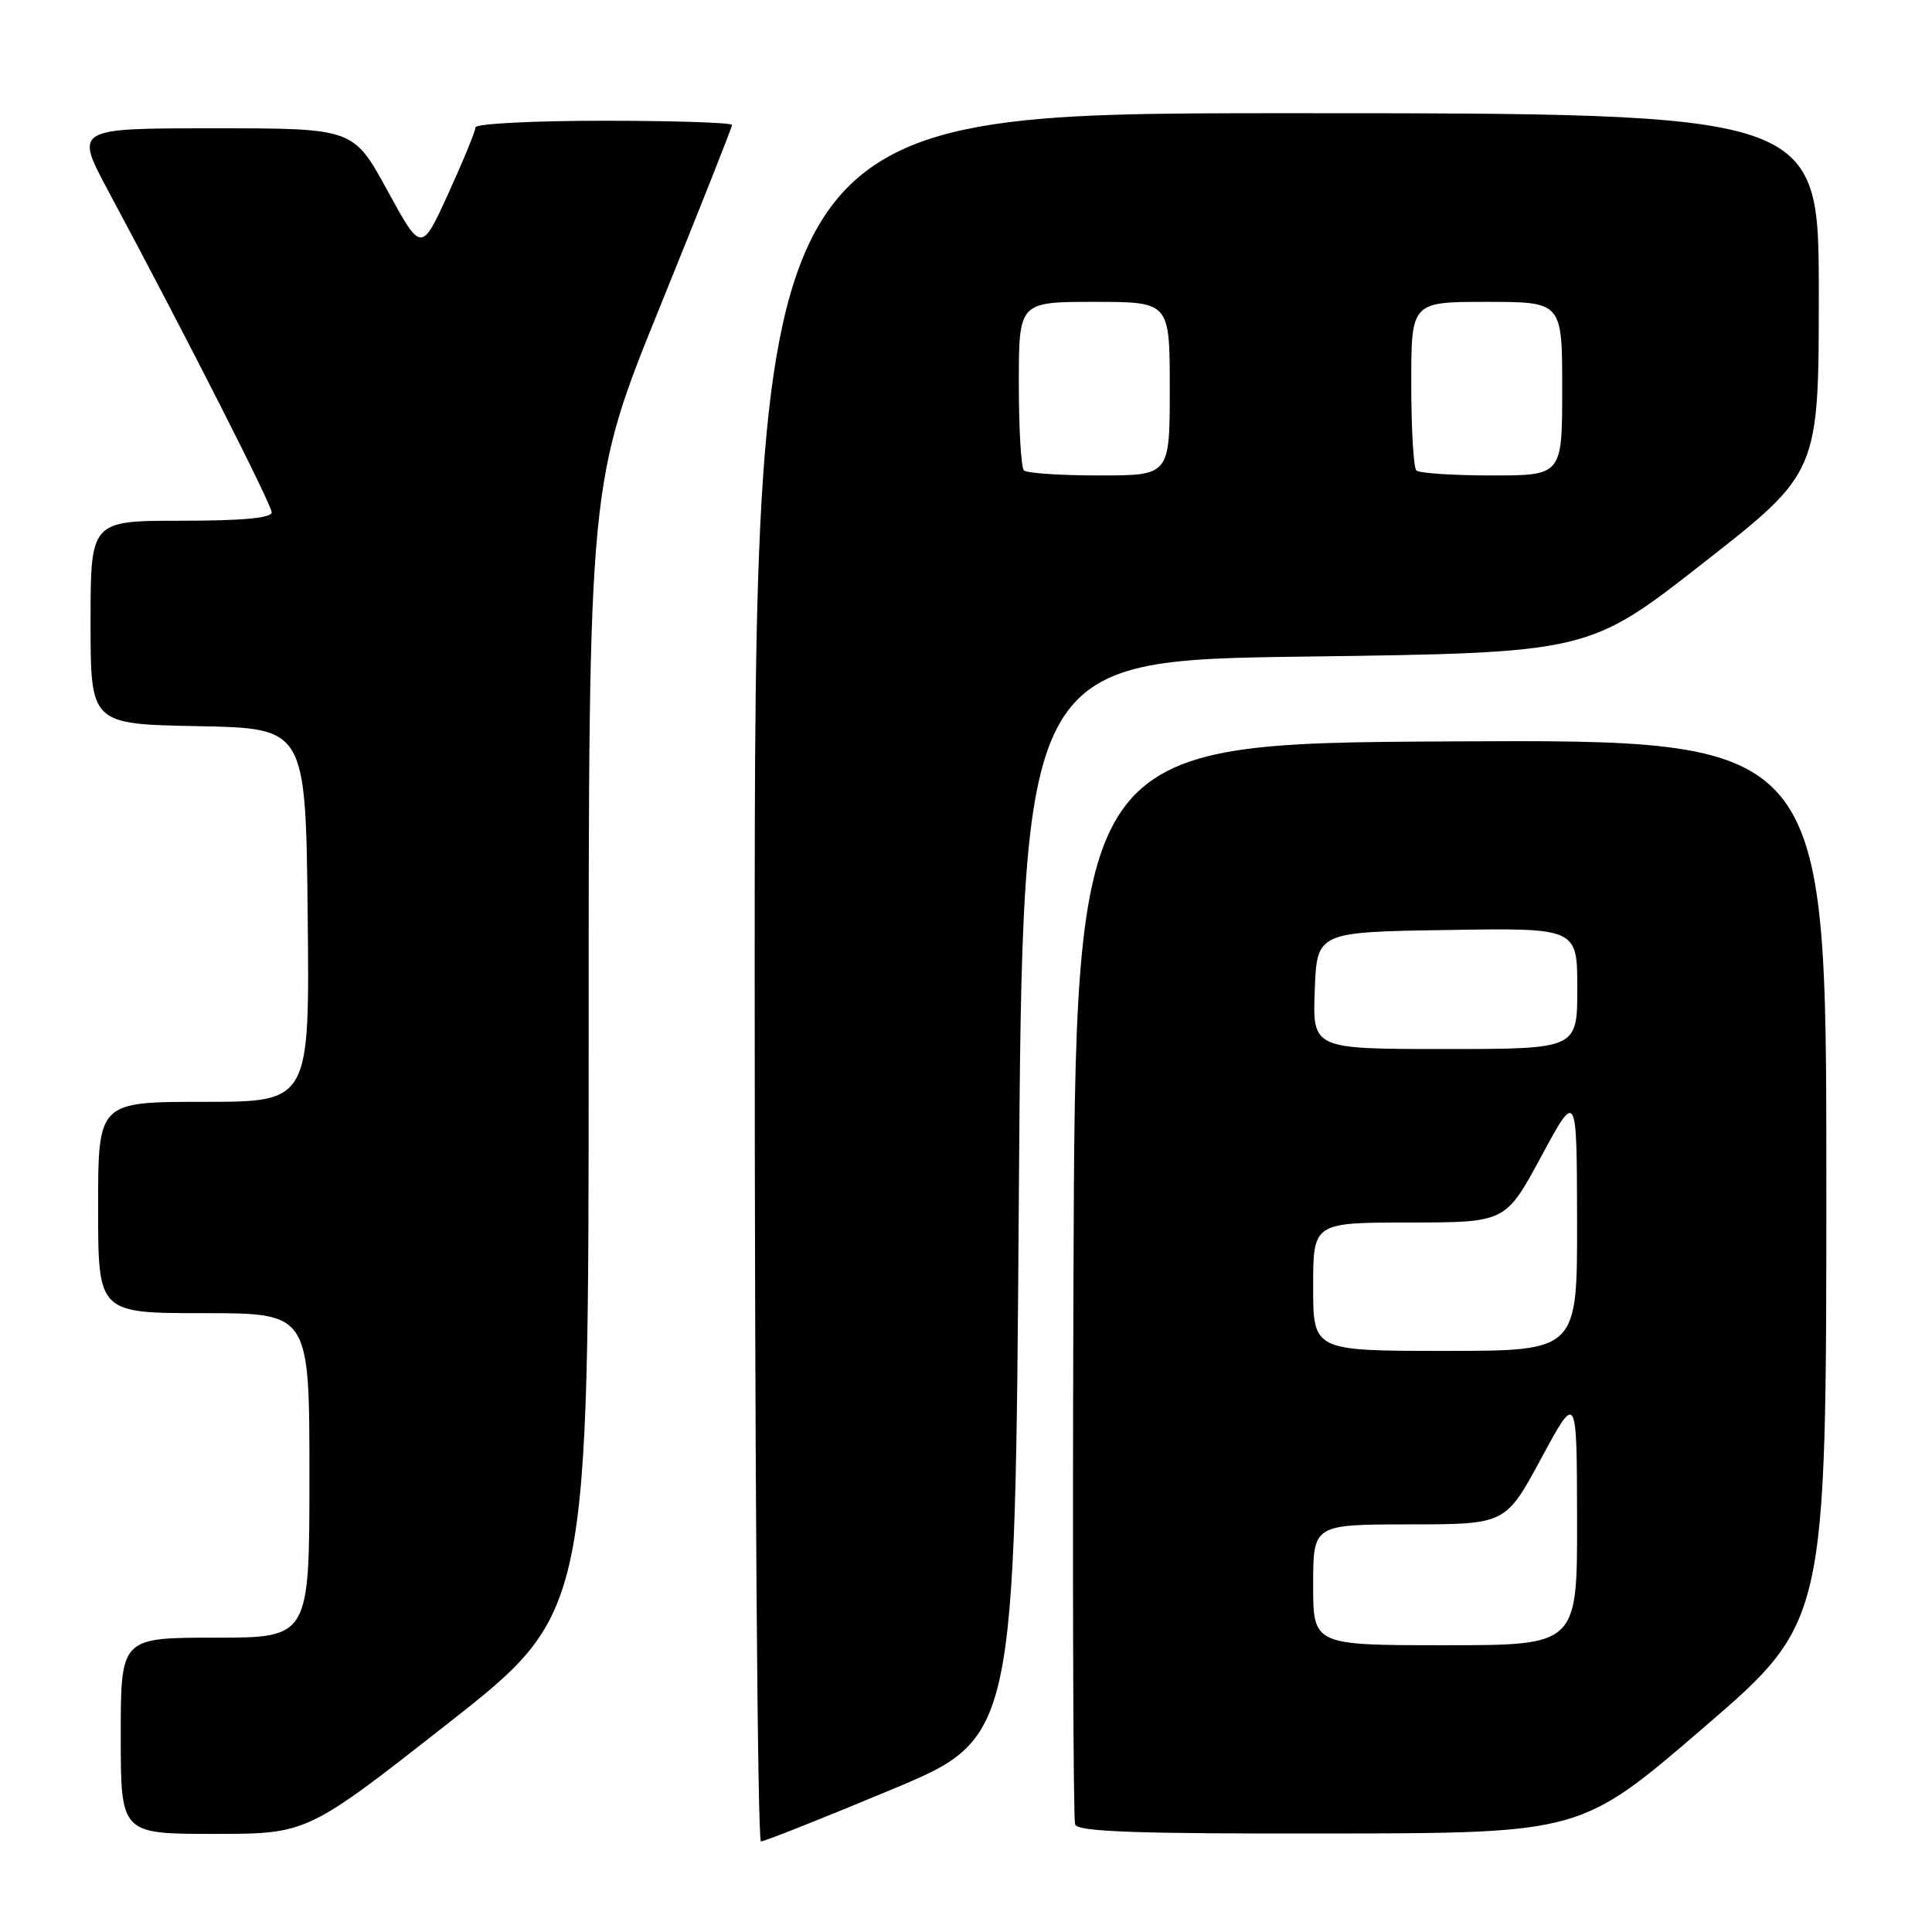<?xml version="1.0" encoding="UTF-8" standalone="no"?>
<!DOCTYPE svg PUBLIC "-//W3C//DTD SVG 1.1//EN" "http://www.w3.org/Graphics/SVG/1.1/DTD/svg11.dtd" >
<svg xmlns="http://www.w3.org/2000/svg" xmlns:xlink="http://www.w3.org/1999/xlink" version="1.1" viewBox="0 0 256 256">
 <g >
 <path fill="currentColor"
d=" M 118.08 237.15 C 134.50 230.30 134.50 230.30 135.00 158.90 C 135.50 87.50 135.50 87.50 173.00 87.00 C 210.50 86.50 210.50 86.50 225.75 74.55 C 241.00 62.61 241.00 62.61 241.00 38.80 C 241.00 15.00 241.00 15.00 170.50 15.00 C 100.00 15.00 100.00 15.00 100.00 129.50 C 100.00 192.47 100.37 244.00 100.83 244.00 C 101.29 244.00 109.05 240.92 118.08 237.15 Z  M 59.36 228.36 C 78.00 213.72 78.00 213.72 78.00 138.82 C 78.00 63.93 78.00 63.93 87.50 40.53 C 92.72 27.65 97.00 16.87 97.00 16.56 C 97.00 16.25 89.35 16.00 80.00 16.00 C 70.65 16.00 63.00 16.39 63.00 16.88 C 63.00 17.36 61.39 21.29 59.42 25.61 C 55.83 33.47 55.83 33.47 51.33 25.24 C 46.83 17.00 46.83 17.00 28.36 17.00 C 9.90 17.00 9.90 17.00 14.32 25.25 C 24.53 44.30 36.00 66.86 36.00 67.89 C 36.00 68.64 32.13 69.00 24.00 69.00 C 12.00 69.00 12.00 69.00 12.00 82.47 C 12.00 95.95 12.00 95.95 26.25 96.22 C 40.50 96.50 40.50 96.50 40.77 121.25 C 41.03 146.00 41.03 146.00 27.02 146.00 C 13.00 146.00 13.00 146.00 13.00 160.00 C 13.00 174.00 13.00 174.00 27.00 174.00 C 41.00 174.00 41.00 174.00 41.00 195.50 C 41.00 217.00 41.00 217.00 28.50 217.00 C 16.00 217.00 16.00 217.00 16.00 230.00 C 16.00 243.00 16.00 243.00 28.36 243.00 C 40.71 243.00 40.71 243.00 59.36 228.36 Z  M 225.75 228.91 C 242.00 214.92 242.00 214.92 242.00 156.45 C 242.00 97.98 242.00 97.98 192.25 98.24 C 142.50 98.50 142.50 98.50 142.24 169.50 C 142.10 208.55 142.20 241.06 142.46 241.75 C 142.83 242.72 150.48 242.99 176.22 242.95 C 209.50 242.90 209.50 242.90 225.75 228.91 Z  M 135.67 62.33 C 135.30 61.97 135.00 56.79 135.00 50.83 C 135.00 40.00 135.00 40.00 145.00 40.00 C 155.00 40.00 155.00 40.00 155.00 51.50 C 155.00 63.00 155.00 63.00 145.67 63.00 C 140.53 63.00 136.03 62.70 135.67 62.33 Z  M 187.67 62.33 C 187.30 61.97 187.00 56.79 187.00 50.83 C 187.00 40.00 187.00 40.00 197.00 40.00 C 207.00 40.00 207.00 40.00 207.00 51.50 C 207.00 63.00 207.00 63.00 197.67 63.00 C 192.53 63.00 188.03 62.70 187.67 62.33 Z  M 174.00 210.00 C 174.00 202.00 174.00 202.00 186.75 201.99 C 199.50 201.98 199.50 201.98 204.22 193.24 C 208.94 184.50 208.94 184.50 208.97 201.25 C 209.00 218.00 209.00 218.00 191.50 218.00 C 174.00 218.00 174.00 218.00 174.00 210.00 Z  M 174.00 170.50 C 174.00 162.00 174.00 162.00 186.75 161.99 C 199.50 161.98 199.50 161.98 204.22 153.24 C 208.94 144.50 208.94 144.50 208.97 161.75 C 209.00 179.00 209.00 179.00 191.50 179.00 C 174.00 179.00 174.00 179.00 174.00 170.50 Z  M 174.21 131.25 C 174.50 123.50 174.50 123.50 191.75 123.23 C 209.00 122.95 209.00 122.95 209.00 130.98 C 209.00 139.00 209.00 139.00 191.46 139.00 C 173.92 139.00 173.92 139.00 174.21 131.25 Z "/>
</g>
</svg>
